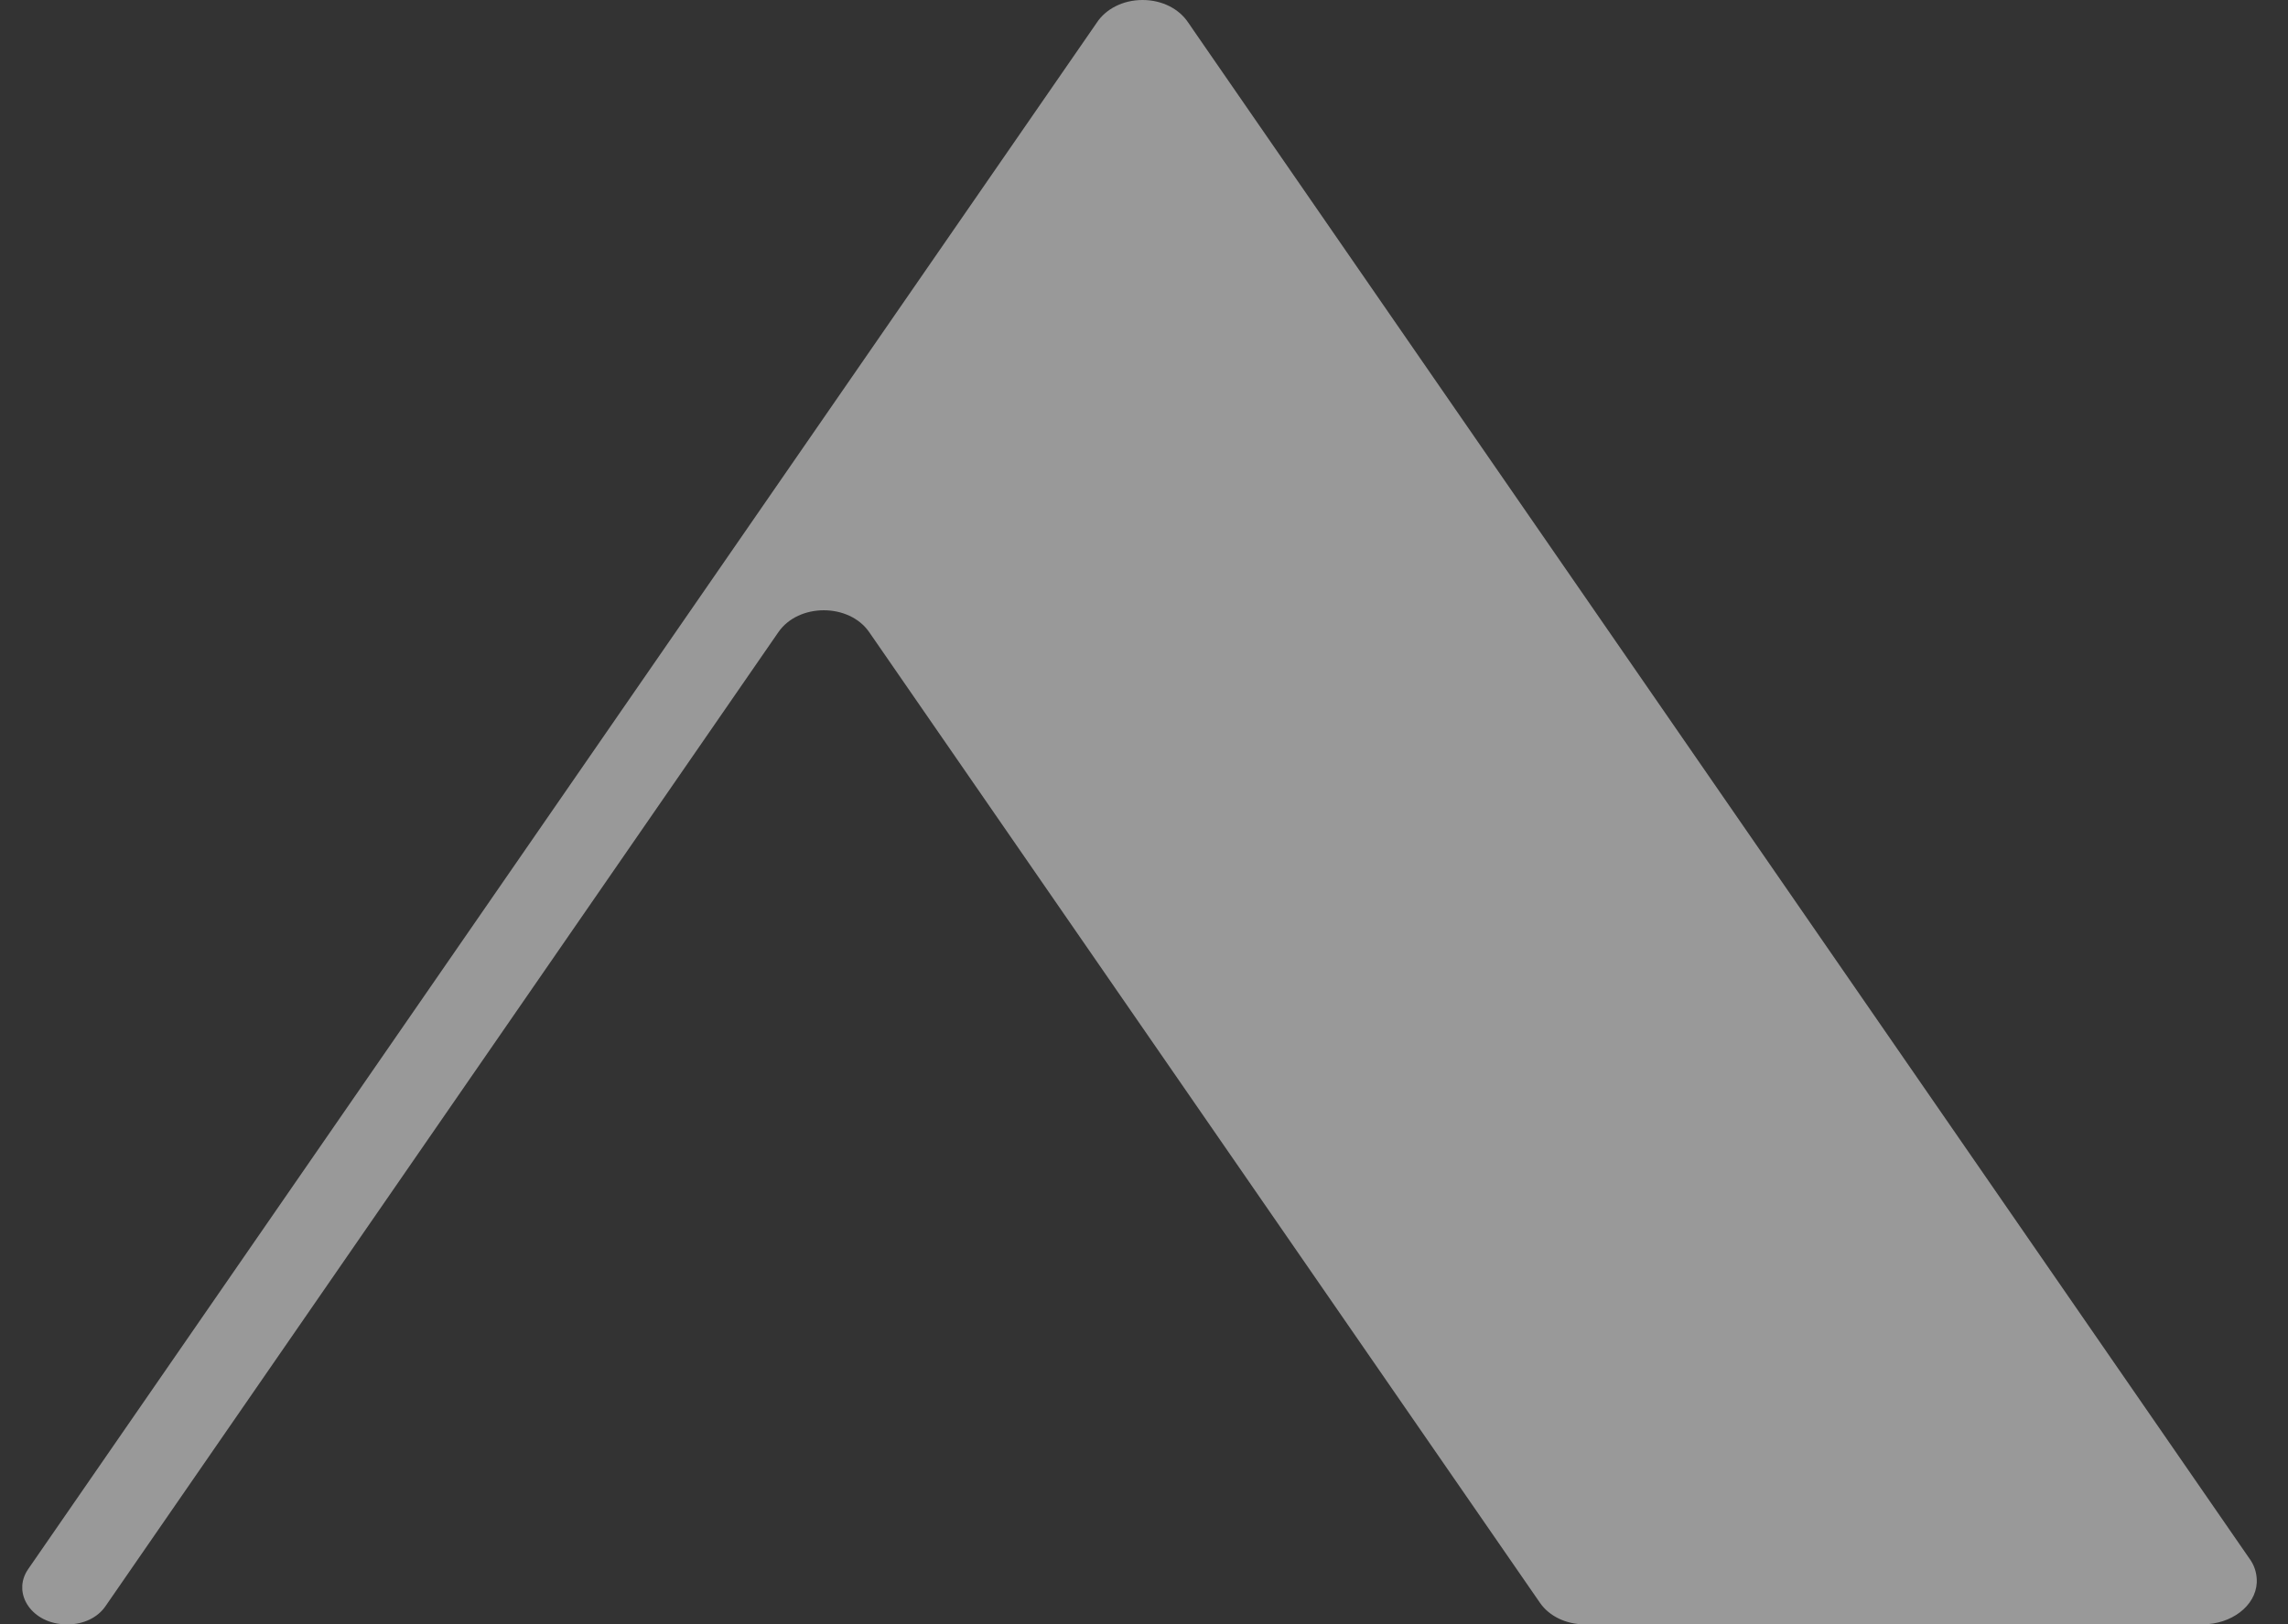 <?xml version="1.0" encoding="UTF-8" standalone="no"?><svg width='69' height='49' viewBox='0 0 69 49' fill='none' xmlns='http://www.w3.org/2000/svg'>
<rect x="0" y="0" width="69" height="49" fill="#333333" stroke="none"/>
<g clip-path='url(#clip0_538_8837)'>
<path d='M68.058 47.742C68.023 48.453 67.281 49 66.43 49H47.785C47.23 49 46.718 48.753 46.441 48.35L26.214 19.071C25.607 18.189 24.081 18.189 23.473 19.071L3.174 48.463C2.943 48.795 2.519 49 2.06 49H2.002C0.979 49 0.339 48.074 0.85 47.334L23.295 14.842L33.073 0.689C33.339 0.278 33.857 0 34.456 0C35.055 0 35.563 0.274 35.832 0.679C35.835 0.682 35.838 0.686 35.841 0.691L36.005 0.931L67.839 47.019C67.839 47.019 67.857 47.041 67.862 47.051L67.892 47.097C68.009 47.288 68.067 47.508 68.058 47.742Z' fill='white' fill-opacity='0.5'/>
</g>
<defs>
<clipPath id='clip0_538_8837'>
<rect width='67.386' height='49' fill='white' transform='translate(0.672)'/>
</clipPath>
</defs>
</svg>
